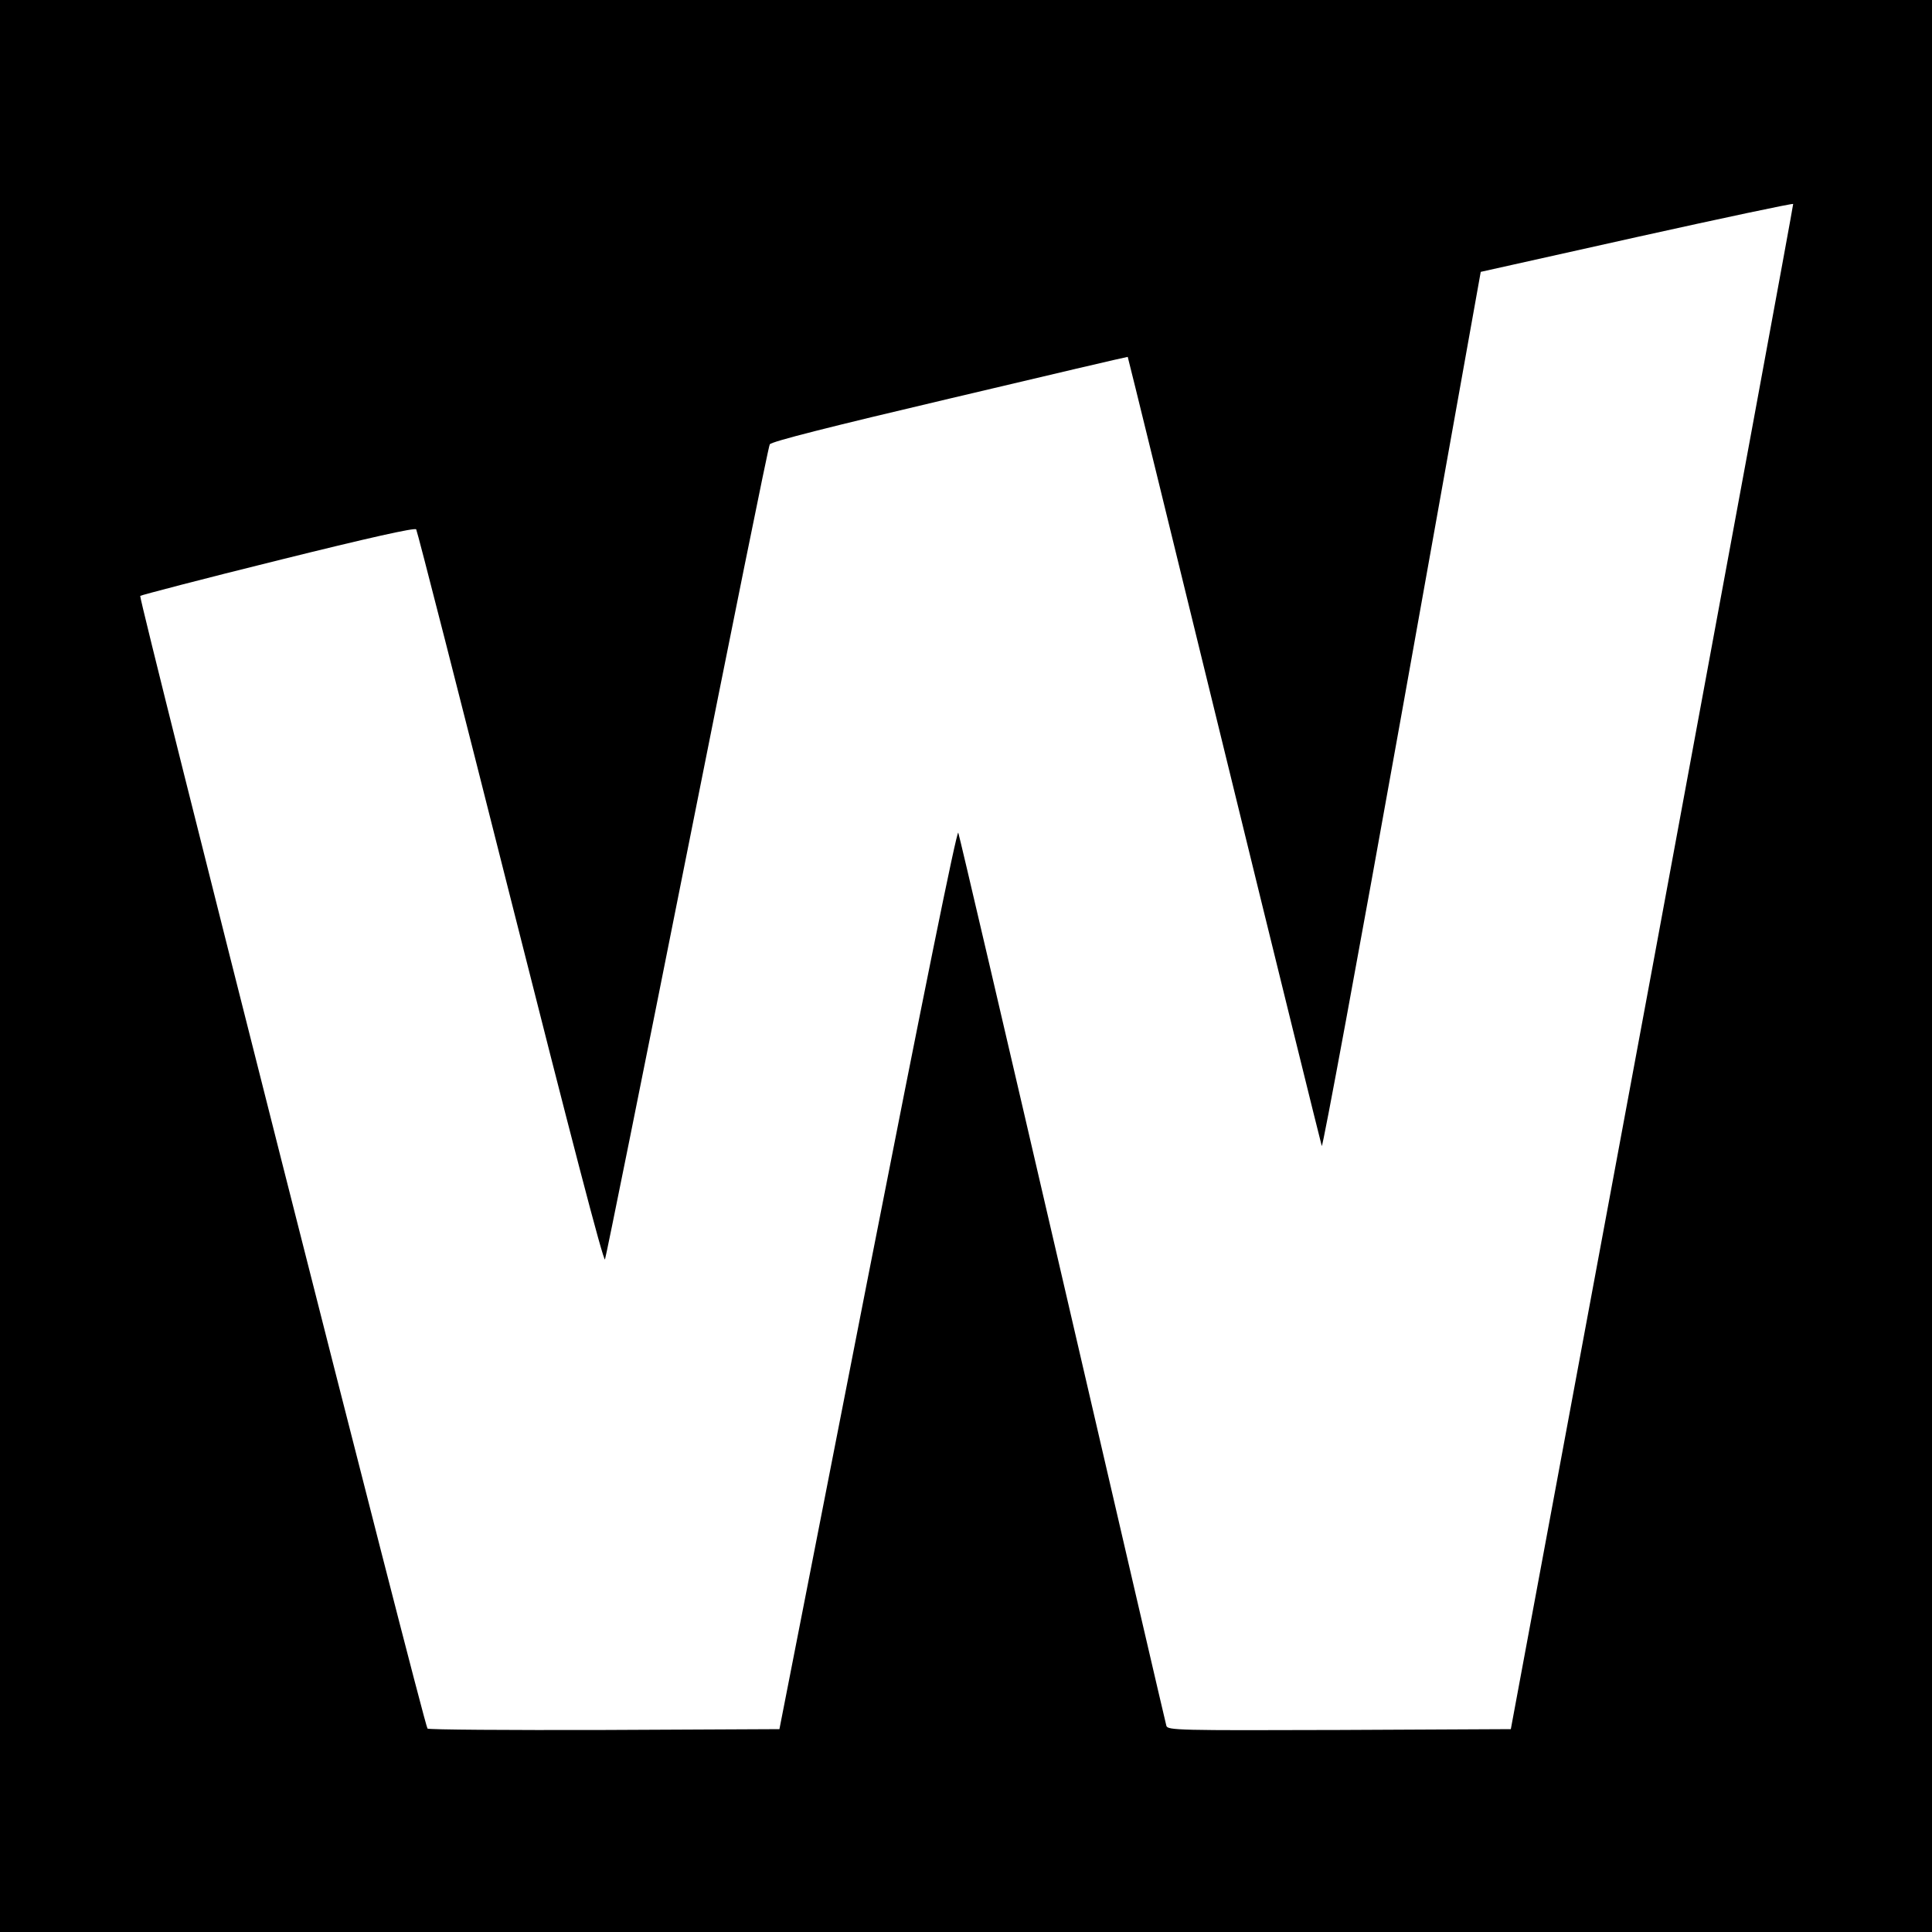 <?xml version="1.0" standalone="no"?>
<!DOCTYPE svg PUBLIC "-//W3C//DTD SVG 20010904//EN"
 "http://www.w3.org/TR/2001/REC-SVG-20010904/DTD/svg10.dtd">
<svg version="1.0" xmlns="http://www.w3.org/2000/svg"
 width="700pt" height="700pt" viewBox="0 0 700 700"
 preserveAspectRatio="xMidYMid meet">
<g transform="translate(0,700) scale(0.1,-0.1)"
fill="#000000" stroke="none">
<path d="M0 3500 l0 -3500 3500 0 3500 0 0 3500 0 3500 -3500 0 -3500 0 0
-3500z m5987 -5 l-513 -2760 -621 -3 c-586 -2 -622 -1 -627 15 -3 10 -172 738
-376 1618 -204 880 -374 1608 -378 1618 -5 12 -131 -611 -328 -1615 l-320
-1633 -634 -3 c-349 -1 -637 1 -641 5 -13 13 -1048 4097 -1041 4104 4 3 229
62 500 129 330 82 496 119 500 112 4 -6 158 -608 342 -1337 215 -851 337
-1320 342 -1308 4 10 138 675 298 1478 160 803 294 1467 299 1475 5 10 219 64
652 166 354 84 645 152 645 151 1 -1 158 -641 349 -1422 191 -781 351 -1428
354 -1437 3 -10 134 699 291 1575 l285 1592 565 126 c311 69 566 123 567 120
1 -3 -229 -1248 -510 -2766z"/>
</g>
</svg>

